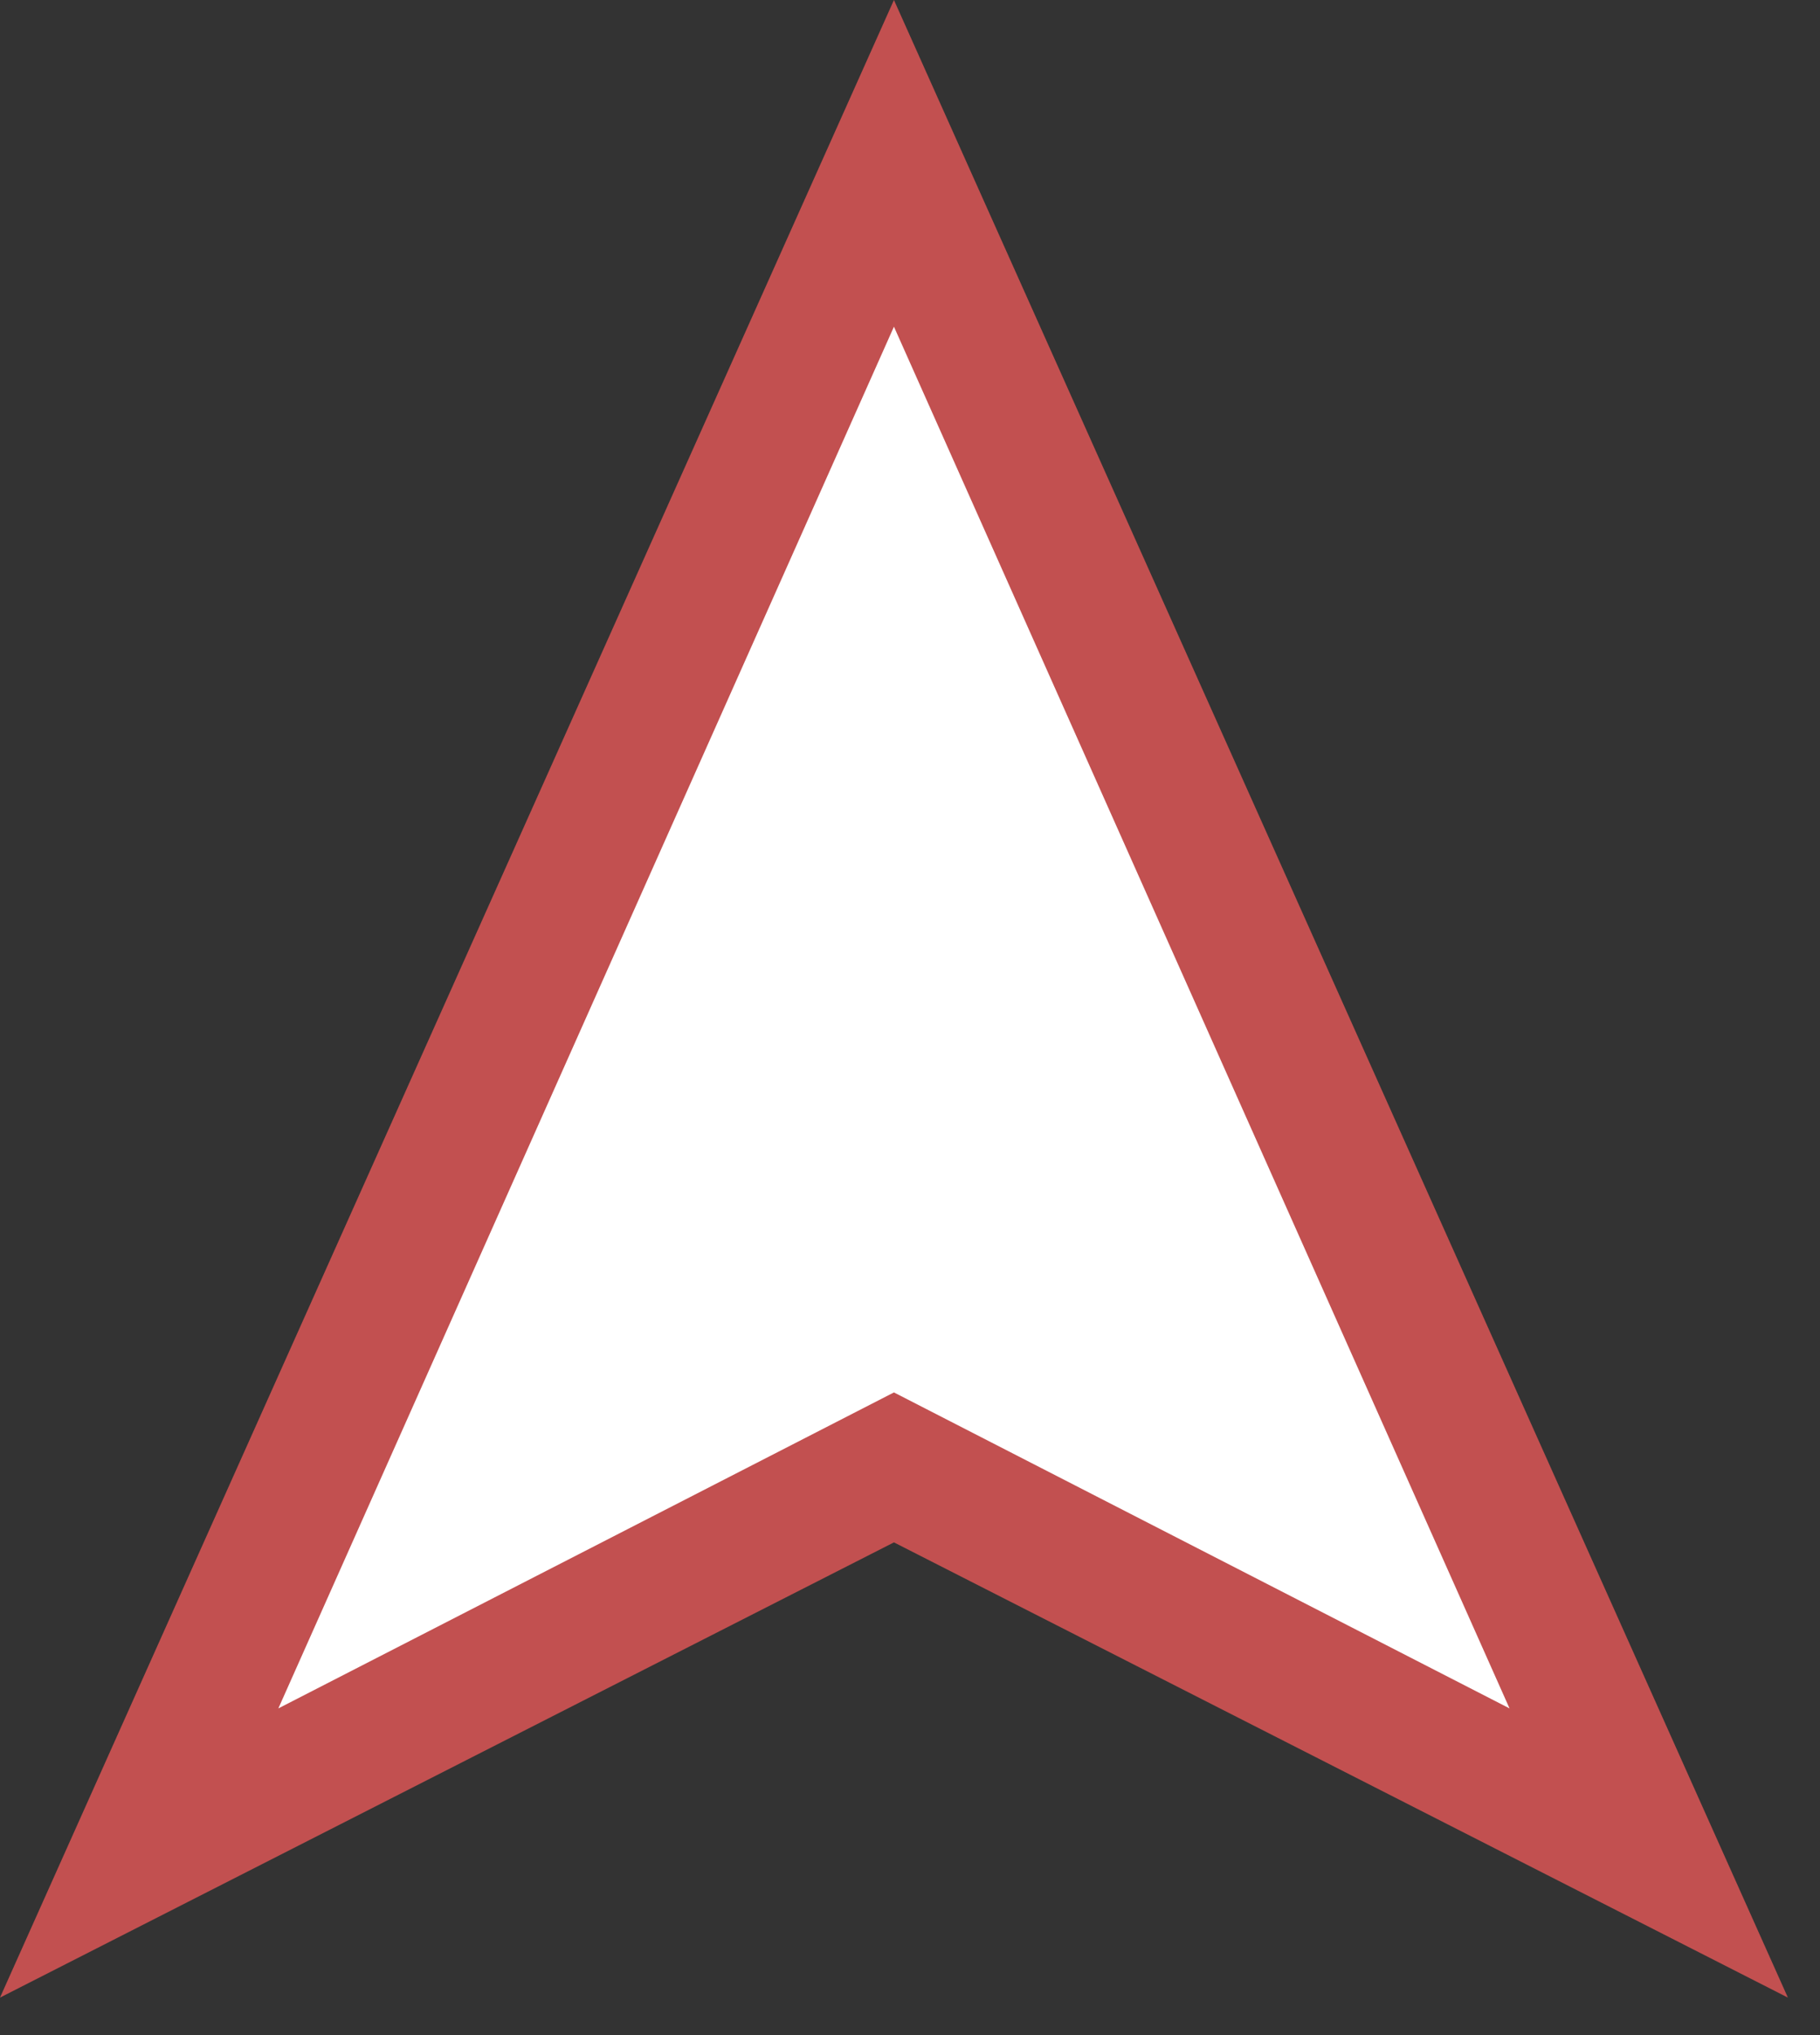 <?xml version="1.0" encoding="utf-8"?>
<svg version="1.1" id="Layer_1"
xmlns="http://www.w3.org/2000/svg"
xmlns:xlink="http://www.w3.org/1999/xlink"
xmlns:author="http://www.sothink.com"
width="17px" height="19px"
xml:space="preserve">
<rect width="100%" height="100%" fill="#333333" stroke="none"/>
<g id="470" transform="matrix(1, 0, 0, 1, 8.35, 9.9)">
<path style="fill:#C25050;fill-opacity:1" d="M0,4.5L-8.35 8.75L0 -9.9L8.35 8.75L0 4.5" />
<path style="fill:#FFFFFF;fill-opacity:1" d="M0,3.1L-5.75 6.05L0 -6.85L5.75 6.05L0 3.1" />
</g>
</svg>
